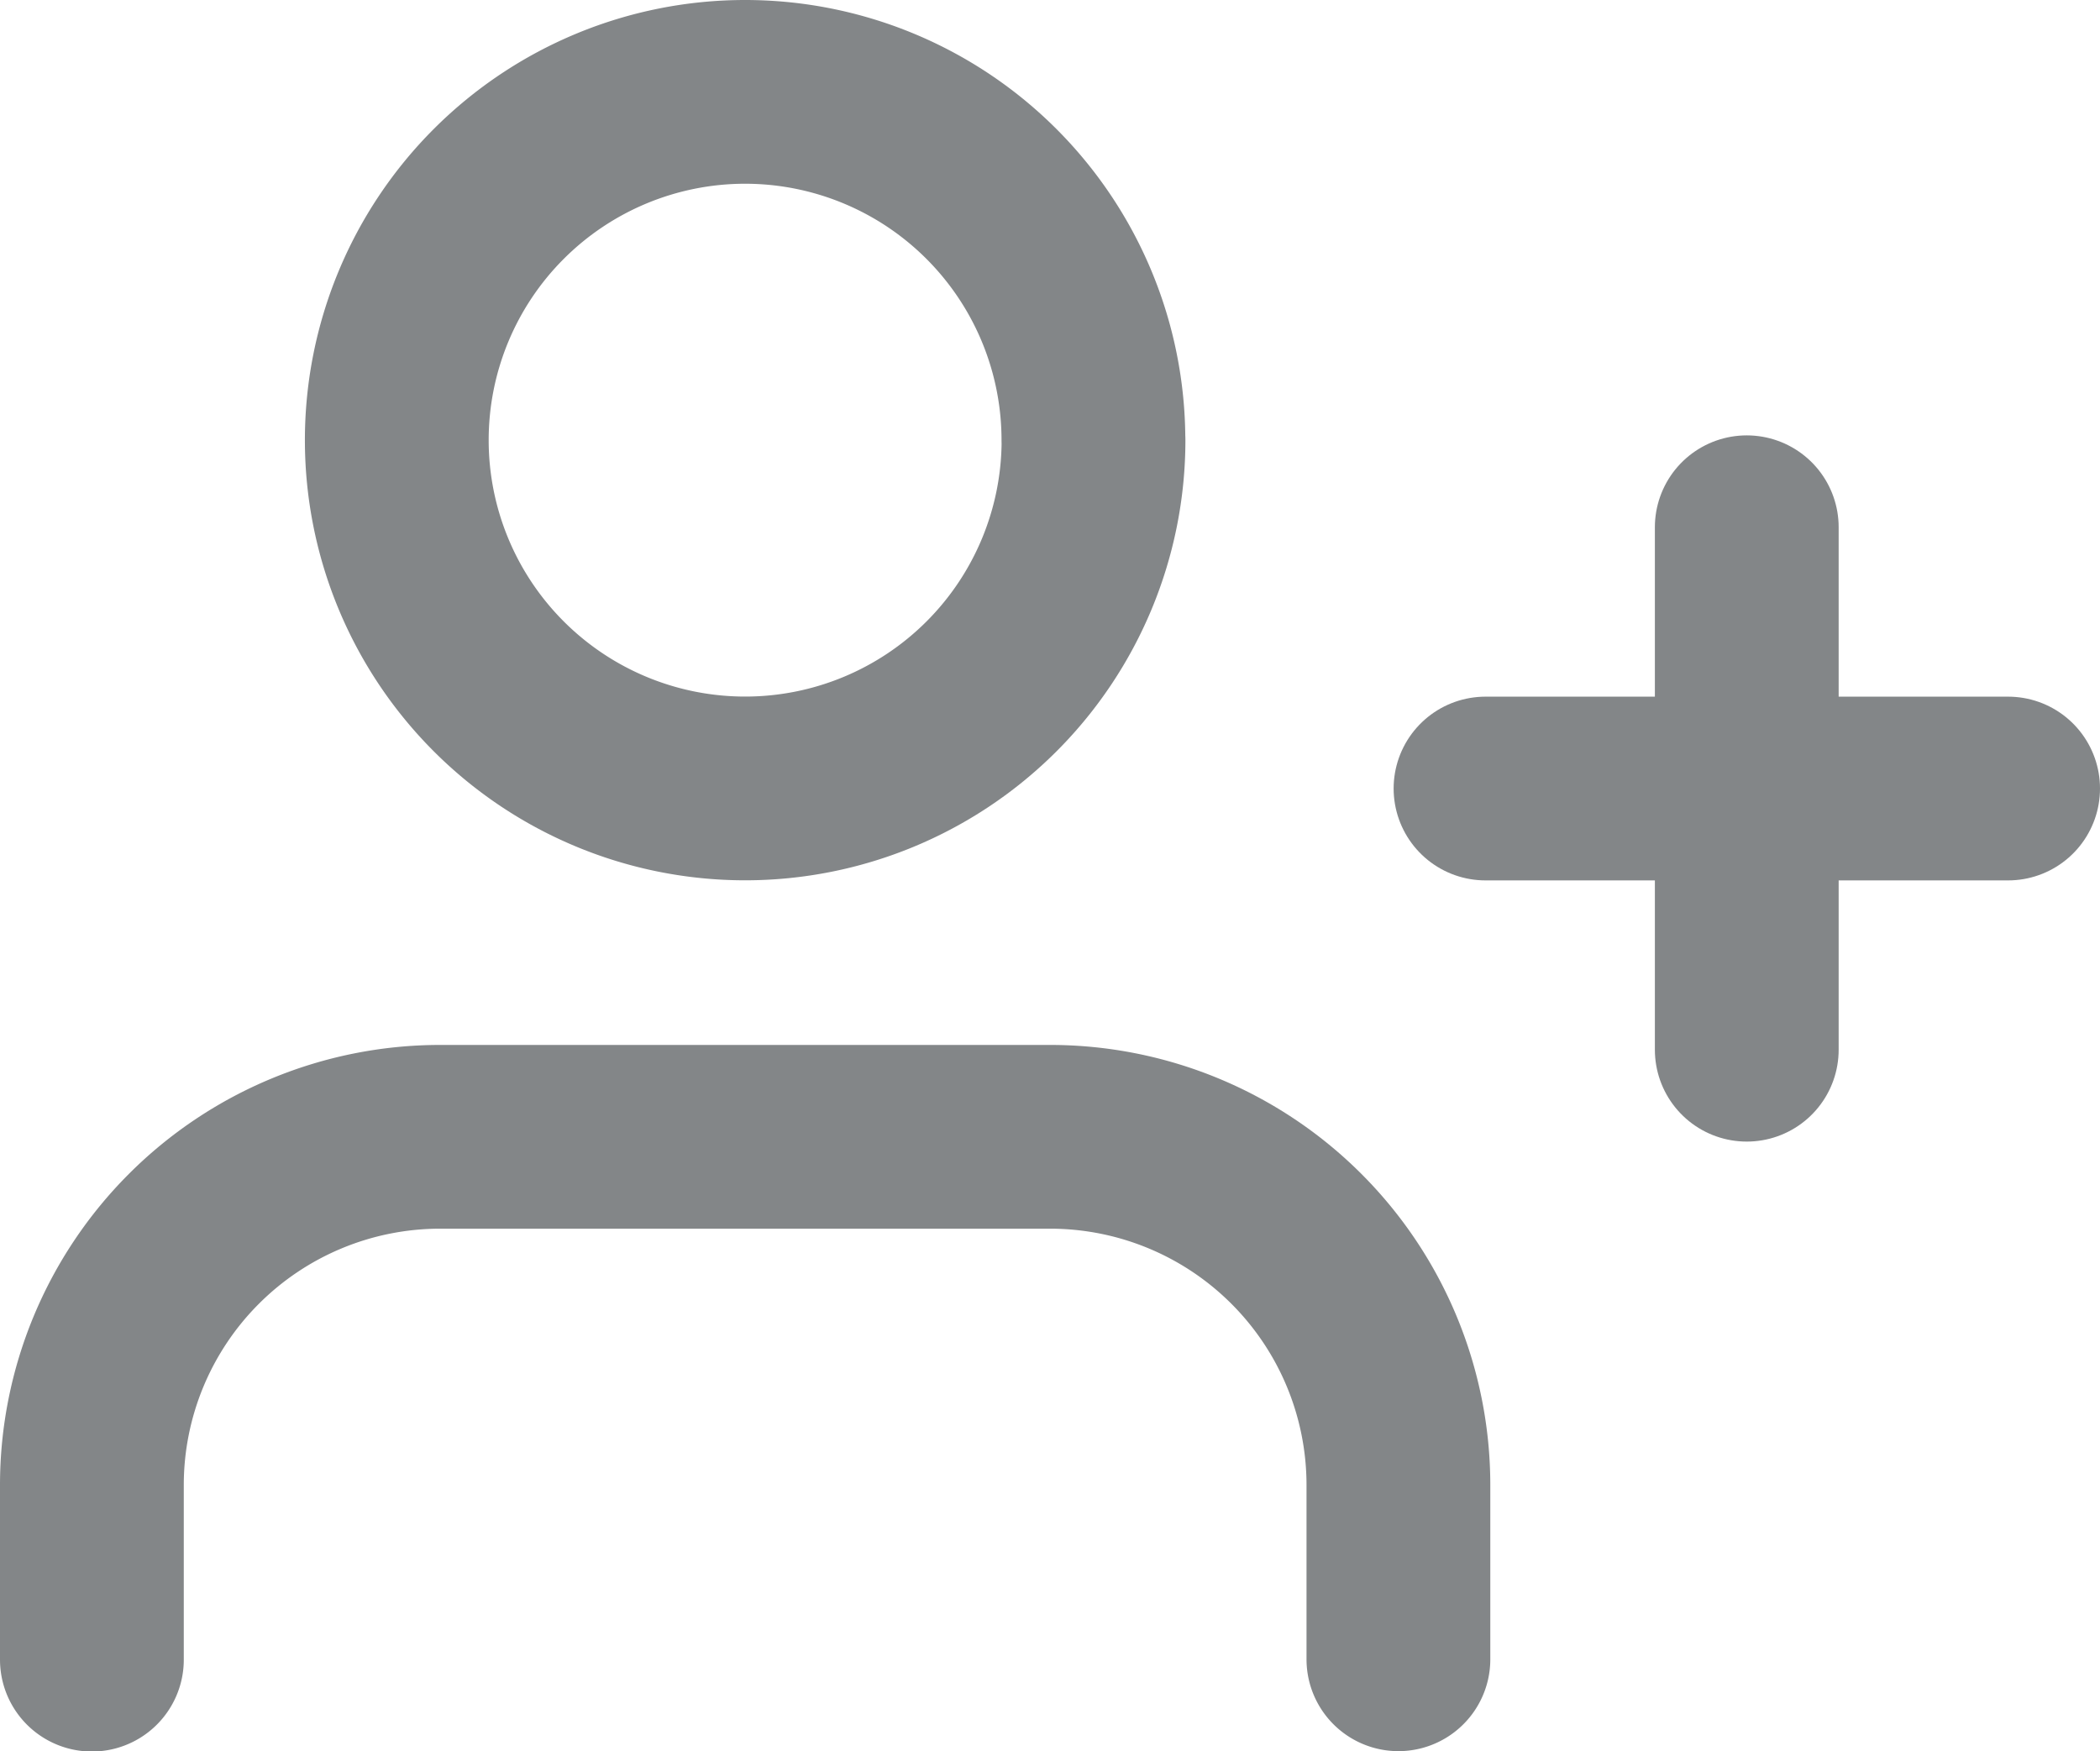 <svg xmlns="http://www.w3.org/2000/svg" width="22.853" height="19.061" viewBox="0 0 22.853 19.061">
  <g id="Icon_feather-user-plus" data-name="Icon feather-user-plus" transform="translate(1 1)">
    <path id="Path_190" data-name="Path 190" d="M15.718,28.187v-1.9A3.791,3.791,0,0,0,11.926,22.5H5.291A3.791,3.791,0,0,0,1.5,26.291v1.9" transform="translate(-1.5 -11.126)" fill="none" stroke="#838688" stroke-linecap="round" stroke-linejoin="round" stroke-width="2"/>
    <path id="Path_191" data-name="Path 191" d="M14.333,8.291A3.791,3.791,0,1,1,10.541,4.5a3.791,3.791,0,0,1,3.791,3.791Z" transform="translate(-3.433 -4.5)" fill="none" stroke="#838688" stroke-linecap="round" stroke-linejoin="round" stroke-width="2"/>
    <path id="Path_192" data-name="Path 192" d="M30,12v5.687" transform="translate(-11.991 -7.261)" fill="none" stroke="#838688" stroke-linecap="round" stroke-linejoin="round" stroke-width="2"/>
    <path id="Path_193" data-name="Path 193" d="M31.187,16.5H25.5" transform="translate(-10.334 -8.917)" fill="none" stroke="#838688" stroke-linecap="round" stroke-linejoin="round" stroke-width="2"/>
  </g>
</svg>
